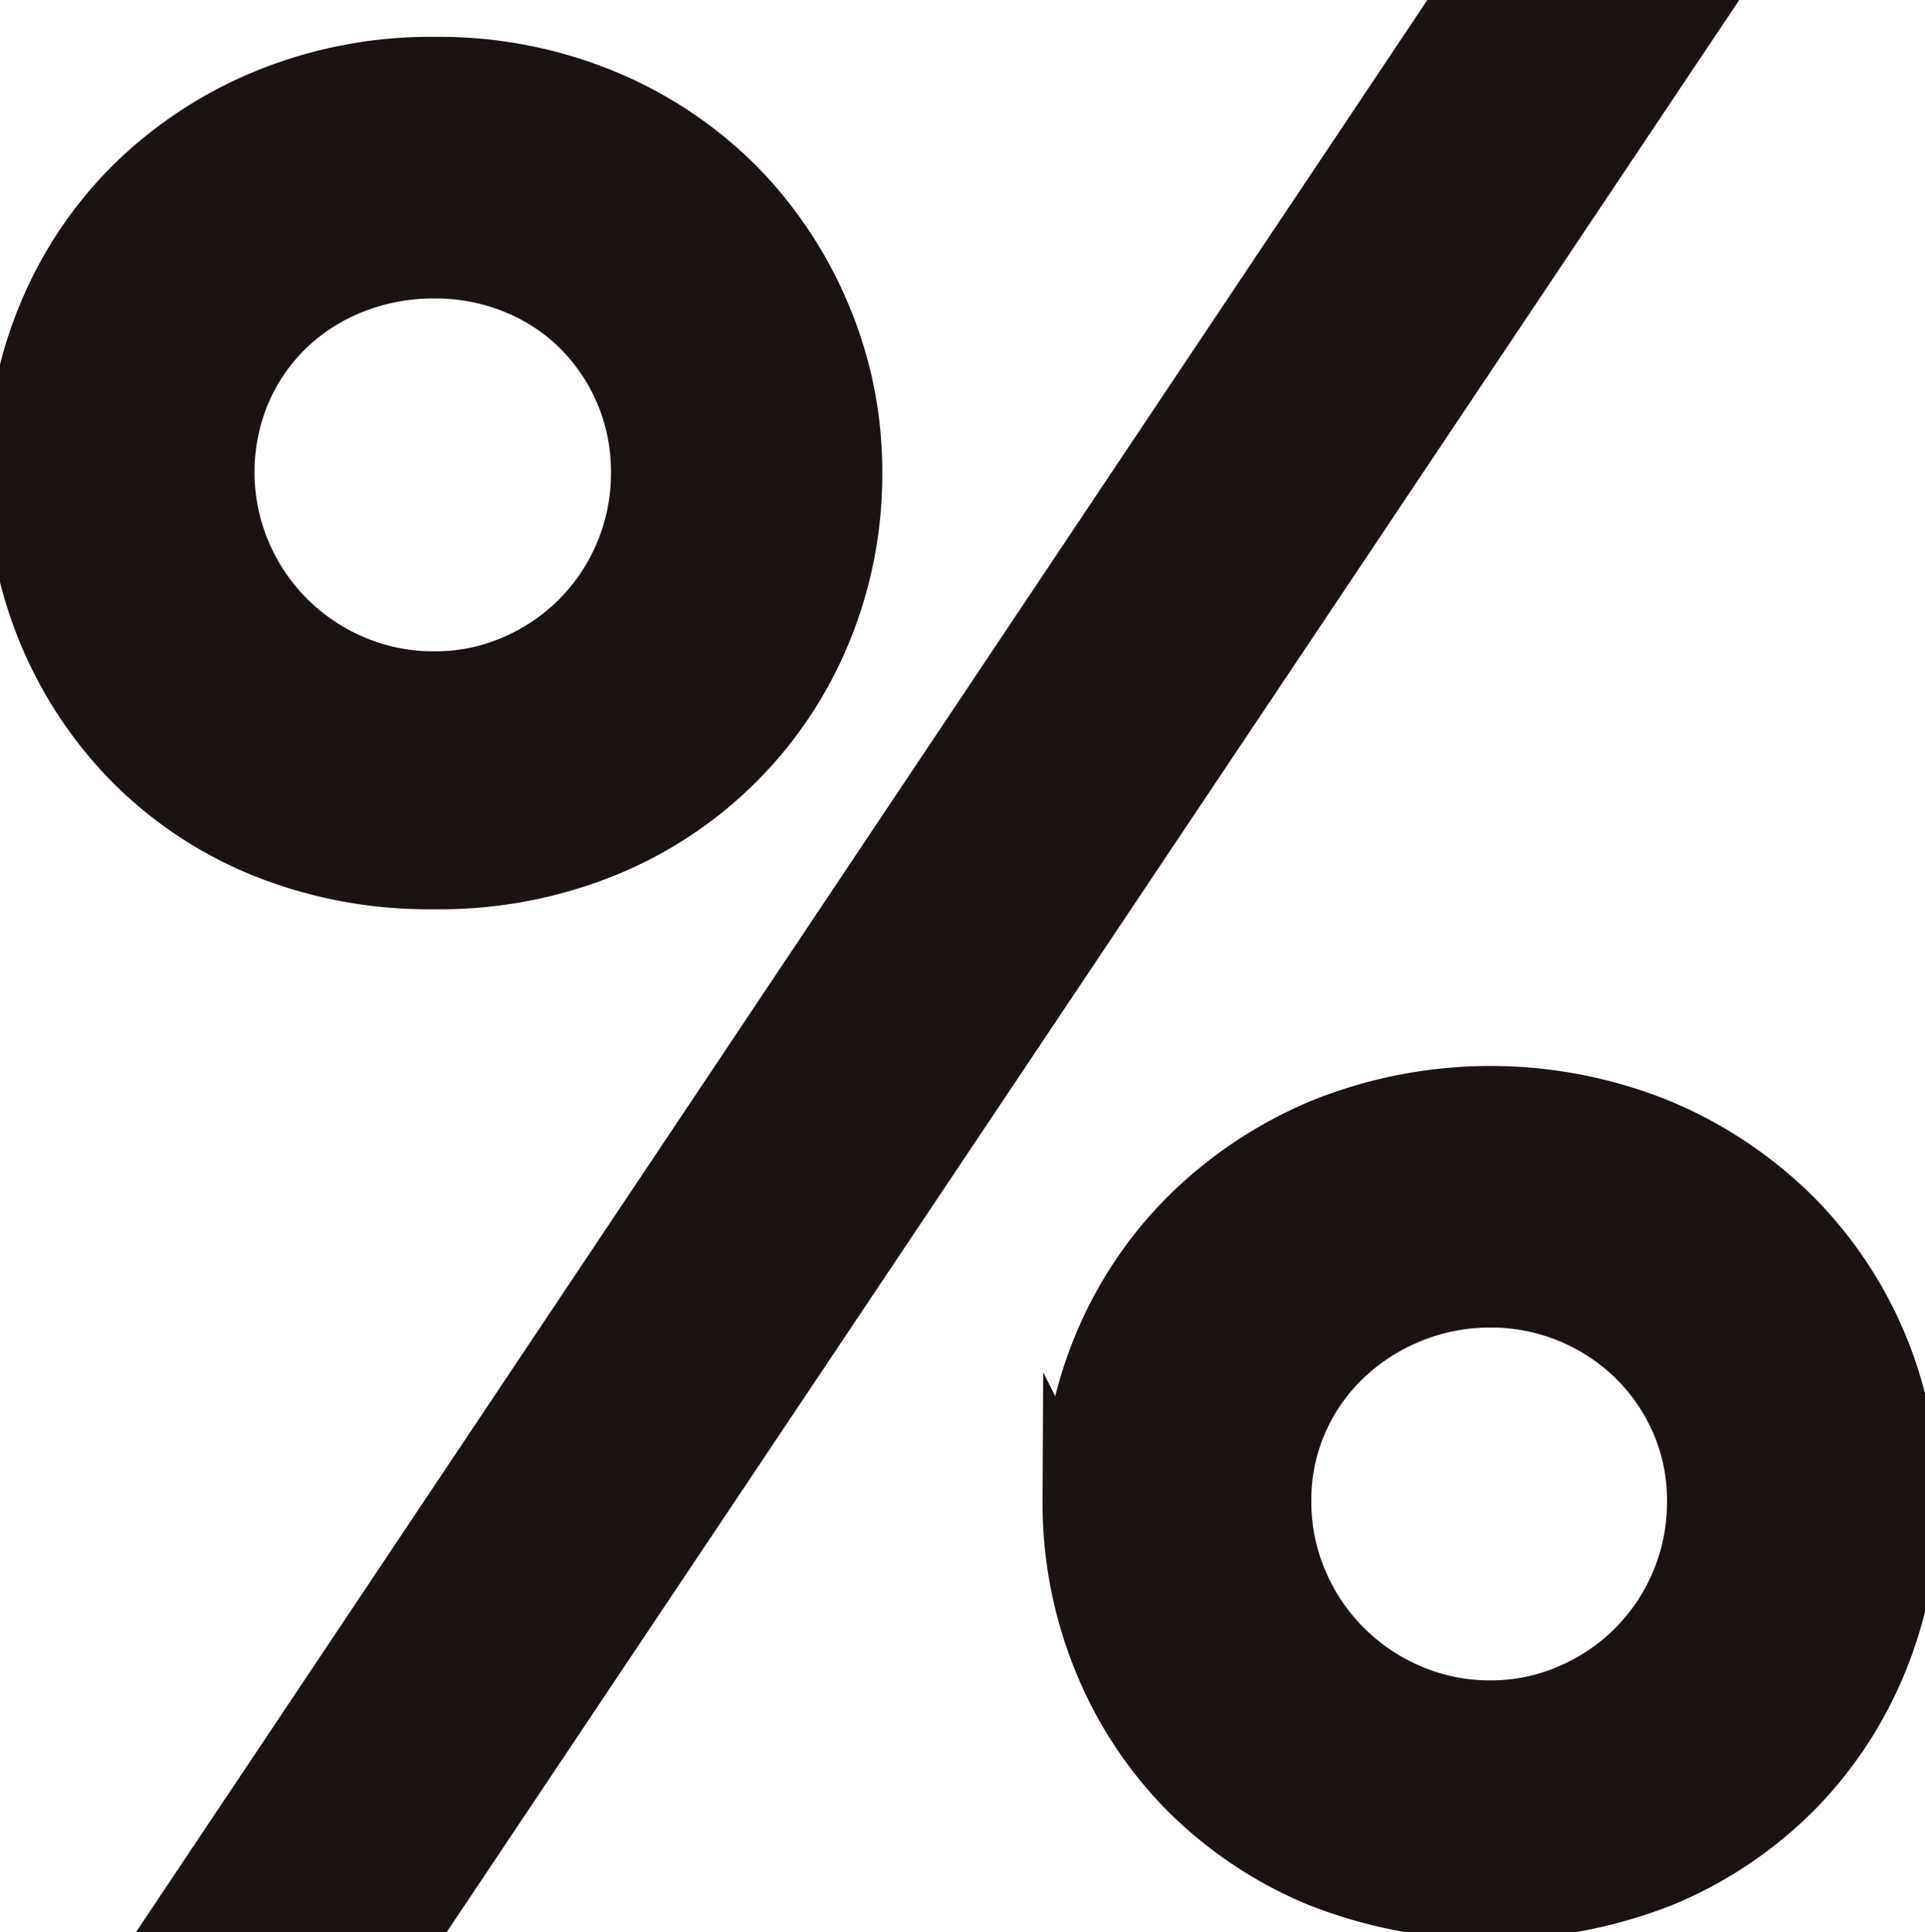 <svg id="グループ_2" data-name="グループ 2" xmlns="http://www.w3.org/2000/svg" xmlns:xlink="http://www.w3.org/1999/xlink" width="35.102" height="35.235" viewBox="0 0 35.102 35.235">
  <defs>
    <clipPath id="clip-path">
      <rect id="長方形_1" data-name="長方形 1" width="35.102" height="35.235" fill="none"/>
    </clipPath>
  </defs>
  <g id="グループ_1" data-name="グループ 1" transform="translate(0 0)" clip-path="url(#clip-path)">
    <path id="パス_1" data-name="パス 1" d="M.562,8.854A7.353,7.353,0,0,1,1.118,6.02,7.172,7.172,0,0,1,2.685,3.663,7.485,7.485,0,0,1,5.1,2.063a7.838,7.838,0,0,1,3.069-.589,7.832,7.832,0,0,1,3.068.589,7.36,7.36,0,0,1,2.4,1.6A7.431,7.431,0,0,1,15.2,6.02a7.237,7.237,0,0,1,.567,2.834,7.466,7.466,0,0,1-.545,2.846,7.2,7.2,0,0,1-3.946,3.968,7.952,7.952,0,0,1-3.112.589,8.011,8.011,0,0,1-3.135-.589,7.123,7.123,0,0,1-2.39-1.612A7.353,7.353,0,0,1,1.107,11.7,7.445,7.445,0,0,1,.562,8.854M26.729.562h4.335L7.921,35.155H3.608ZM8.166,5.12a4.034,4.034,0,0,0-1.5.278,3.741,3.741,0,0,0-1.223.778,3.641,3.641,0,0,0-.823,1.189,3.819,3.819,0,0,0,0,2.968,3.838,3.838,0,0,0,2.045,2.045,3.771,3.771,0,0,0,1.5.3,3.634,3.634,0,0,0,1.467-.3,3.788,3.788,0,0,0,2.012-2.023,3.781,3.781,0,0,0,.3-1.5,3.722,3.722,0,0,0-1.112-2.679,3.637,3.637,0,0,0-1.2-.778A3.886,3.886,0,0,0,8.166,5.12m11.649,22.5a7.27,7.27,0,0,1,.556-2.823,7.191,7.191,0,0,1,1.567-2.346,7.614,7.614,0,0,1,2.412-1.612,8.147,8.147,0,0,1,6.136,0A7.611,7.611,0,0,1,32.9,22.449a7.268,7.268,0,0,1,2.124,5.169,7.532,7.532,0,0,1-.545,2.857,7.19,7.19,0,0,1-1.534,2.356,7.337,7.337,0,0,1-2.389,1.612,8.487,8.487,0,0,1-6.27,0,7.348,7.348,0,0,1-2.39-1.612,7.2,7.2,0,0,1-1.534-2.356,7.532,7.532,0,0,1-.545-2.857m7.6-3.735a3.837,3.837,0,0,0-1.478.289,3.89,3.89,0,0,0-1.223.789,3.668,3.668,0,0,0-.823,1.178,3.608,3.608,0,0,0-.3,1.478,3.713,3.713,0,0,0,.3,1.478,3.838,3.838,0,0,0,2.045,2.045,3.713,3.713,0,0,0,1.478.3,3.632,3.632,0,0,0,1.467-.3A3.791,3.791,0,0,0,30.9,29.119a3.77,3.77,0,0,0,.3-1.5,3.608,3.608,0,0,0-.3-1.478,3.748,3.748,0,0,0-.812-1.178,3.812,3.812,0,0,0-2.667-1.079" transform="translate(-0.241 -0.24)" fill="#1a1311"/>
    <path id="パス_2" data-name="パス 2" d="M.562,8.854A7.353,7.353,0,0,1,1.118,6.02,7.172,7.172,0,0,1,2.685,3.663,7.485,7.485,0,0,1,5.1,2.063a7.838,7.838,0,0,1,3.069-.589,7.832,7.832,0,0,1,3.068.589,7.36,7.36,0,0,1,2.4,1.6A7.431,7.431,0,0,1,15.2,6.02a7.237,7.237,0,0,1,.567,2.834,7.466,7.466,0,0,1-.545,2.846,7.2,7.2,0,0,1-3.946,3.968,7.952,7.952,0,0,1-3.112.589,8.011,8.011,0,0,1-3.135-.589,7.123,7.123,0,0,1-2.39-1.612A7.353,7.353,0,0,1,1.107,11.7,7.445,7.445,0,0,1,.562,8.854ZM26.729.562h4.335L7.921,35.155H3.608ZM8.166,5.12a4.034,4.034,0,0,0-1.5.278,3.741,3.741,0,0,0-1.223.778,3.641,3.641,0,0,0-.823,1.189,3.819,3.819,0,0,0,0,2.968,3.838,3.838,0,0,0,2.045,2.045,3.771,3.771,0,0,0,1.5.3,3.634,3.634,0,0,0,1.467-.3,3.788,3.788,0,0,0,2.012-2.023,3.781,3.781,0,0,0,.3-1.5,3.722,3.722,0,0,0-1.112-2.679,3.637,3.637,0,0,0-1.2-.778A3.886,3.886,0,0,0,8.166,5.12Zm11.649,22.5a7.27,7.27,0,0,1,.556-2.823,7.191,7.191,0,0,1,1.567-2.346,7.614,7.614,0,0,1,2.412-1.612,8.147,8.147,0,0,1,6.136,0A7.611,7.611,0,0,1,32.9,22.449a7.268,7.268,0,0,1,2.124,5.169,7.532,7.532,0,0,1-.545,2.857,7.19,7.19,0,0,1-1.534,2.356,7.337,7.337,0,0,1-2.389,1.612,8.487,8.487,0,0,1-6.27,0,7.348,7.348,0,0,1-2.39-1.612,7.2,7.2,0,0,1-1.534-2.356A7.532,7.532,0,0,1,19.814,27.618Zm7.6-3.735a3.837,3.837,0,0,0-1.478.289,3.89,3.89,0,0,0-1.223.789,3.668,3.668,0,0,0-.823,1.178,3.608,3.608,0,0,0-.3,1.478,3.713,3.713,0,0,0,.3,1.478,3.838,3.838,0,0,0,2.045,2.045,3.713,3.713,0,0,0,1.478.3,3.632,3.632,0,0,0,1.467-.3A3.791,3.791,0,0,0,30.9,29.119a3.77,3.77,0,0,0,.3-1.5,3.608,3.608,0,0,0-.3-1.478,3.748,3.748,0,0,0-.812-1.178,3.812,3.812,0,0,0-2.667-1.079Z" transform="translate(-0.241 -0.24)" fill="none" stroke="#1a1311" stroke-miterlimit="10" stroke-width="1.124"/>
  </g>
</svg>
